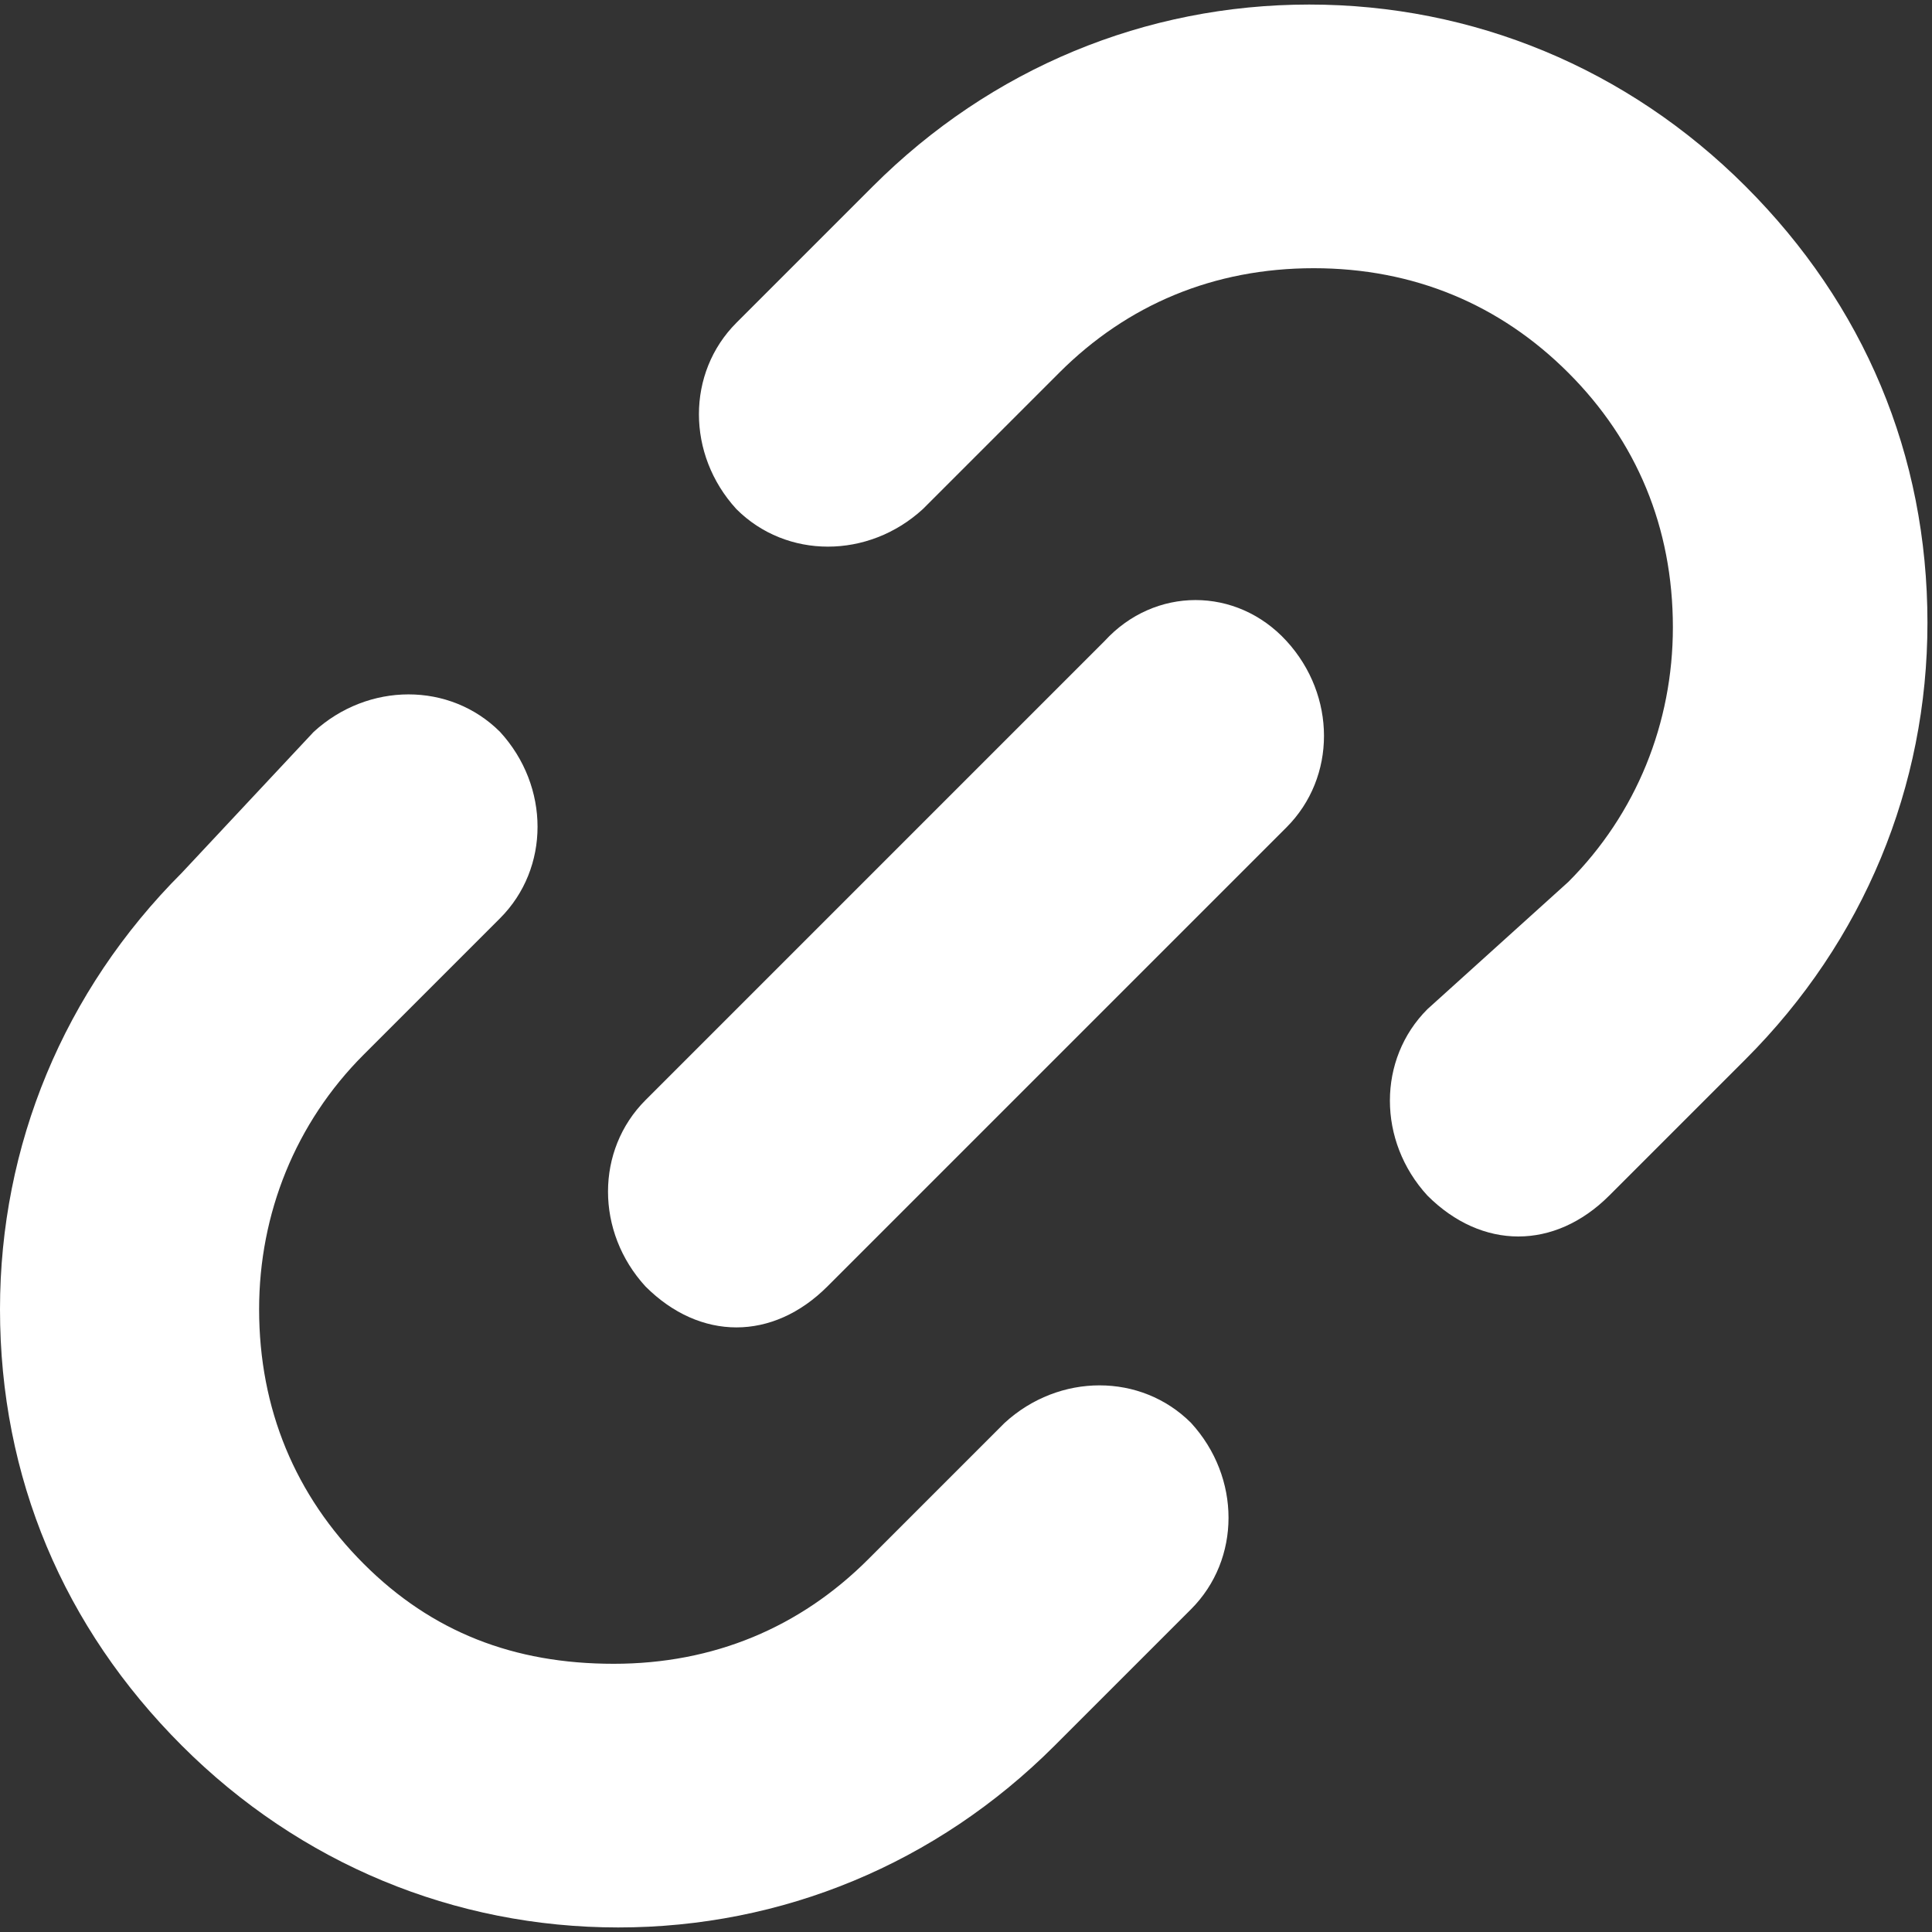 <svg version="1.1" id="Capa_1" xmlns="http://www.w3.org/2000/svg" xmlns:xlink="http://www.w3.org/1999/xlink" x="0px" y="0px"
	 viewBox="0 0 42.5 42.5" style="enable-background:new 0 0 42.5 42.5;" xml:space="preserve" fill="white">
<rect x="0" y="0" width="42.5" height="42.5" fill="#333333" stroke="none"/>
<g>
	<path class="st0" d="M0,28.8c0,3.7,1.4,7,4,9.6c2.6,2.6,6,4,9.6,4s7-1.4,9.6-4l3-3c1.1-1.1,1.1-2.9,0-4.1c-1.1-1.1-2.9-1.1-4.1,0
		l-3,3c-1.5,1.5-3.4,2.3-5.6,2.3s-4-0.7-5.5-2.2S5.7,31,5.7,28.8c0-2.1,0.8-4.1,2.3-5.6l3-3c1.1-1.1,1.1-2.9,0-4.1
		c-1.1-1.1-2.9-1.1-4.1,0L4,19.2C1.4,21.8,0,25.2,0,28.8z"/>
	<path class="st0" d="M31.4,22.2c-1.1,1.1-1.1,2.9,0,4.1c0.6,0.6,1.3,0.9,2,0.9s1.4-0.3,2-0.9l3-3c2.6-2.6,4-6,4-9.6
		c0-3.7-1.4-7-4-9.6s-6-4-9.6-4s-7,1.4-9.6,4l-3,3c-1.1,1.1-1.1,2.9,0,4.1c1.1,1.1,2.9,1.1,4.1,0l3-3c1.5-1.5,3.4-2.3,5.6-2.3
		s4.1,0.8,5.6,2.3s2.3,3.4,2.3,5.6c0,2.1-0.8,4.1-2.3,5.6L31.4,22.2z"/>
	<path class="st0" d="M24.3,14.1L14.2,24.2c-1.1,1.1-1.1,2.9,0,4.1c0.6,0.6,1.3,0.9,2,0.9s1.4-0.3,2-0.9l10.1-10.1
		c1.1-1.1,1.1-2.9,0-4.1S25.4,12.9,24.3,14.1z"/>
</g>
</svg>
